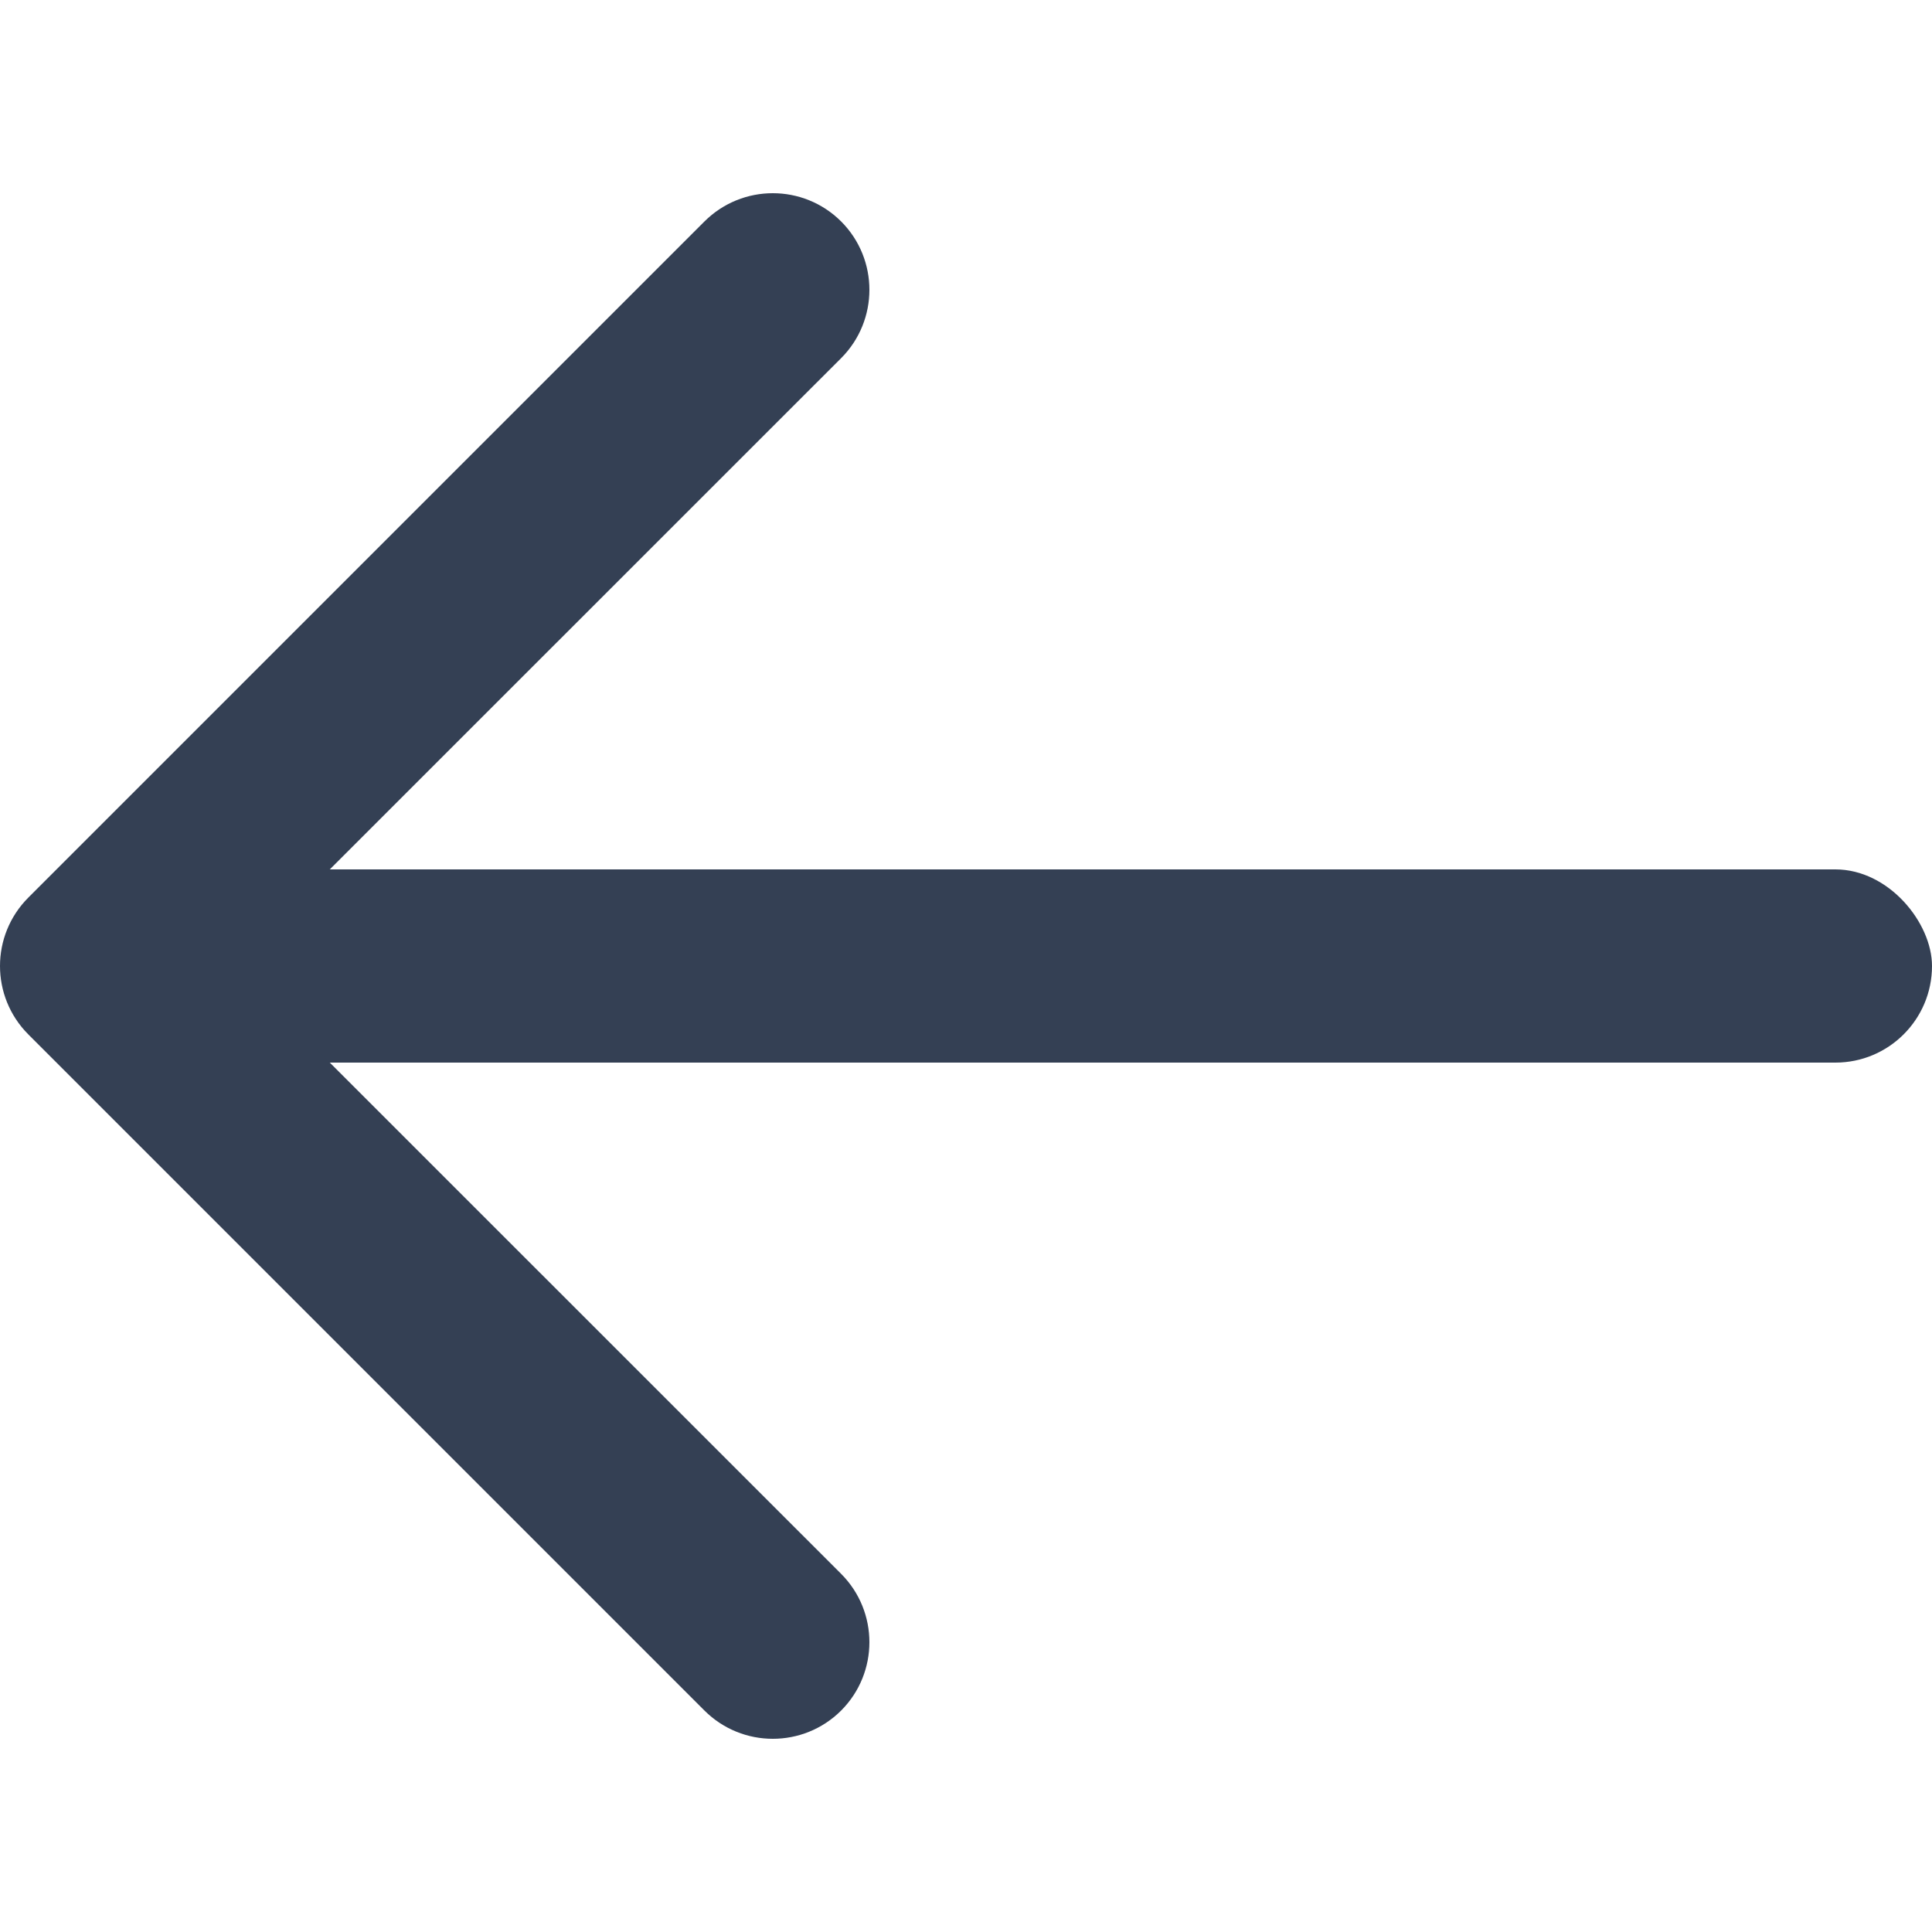 <svg width="16" height="16" viewBox="0 0 16 16" fill="none" xmlns="http://www.w3.org/2000/svg">
<rect x="16" y="8.8" width="14.88" height="1.6" rx="0.8" transform="rotate(-180 16 8.8)" fill="#344054"/>
<path fill-rule="evenodd" clip-rule="evenodd" d="M6.966 14.166C6.653 14.478 6.147 14.478 5.834 14.166L0.234 8.566C-0.078 8.253 -0.078 7.747 0.234 7.434L5.834 1.834C6.147 1.522 6.653 1.522 6.966 1.834C7.278 2.147 7.278 2.653 6.966 2.966L1.931 8L6.966 13.034C7.278 13.347 7.278 13.853 6.966 14.166Z" fill="#344054"/>
</svg>

